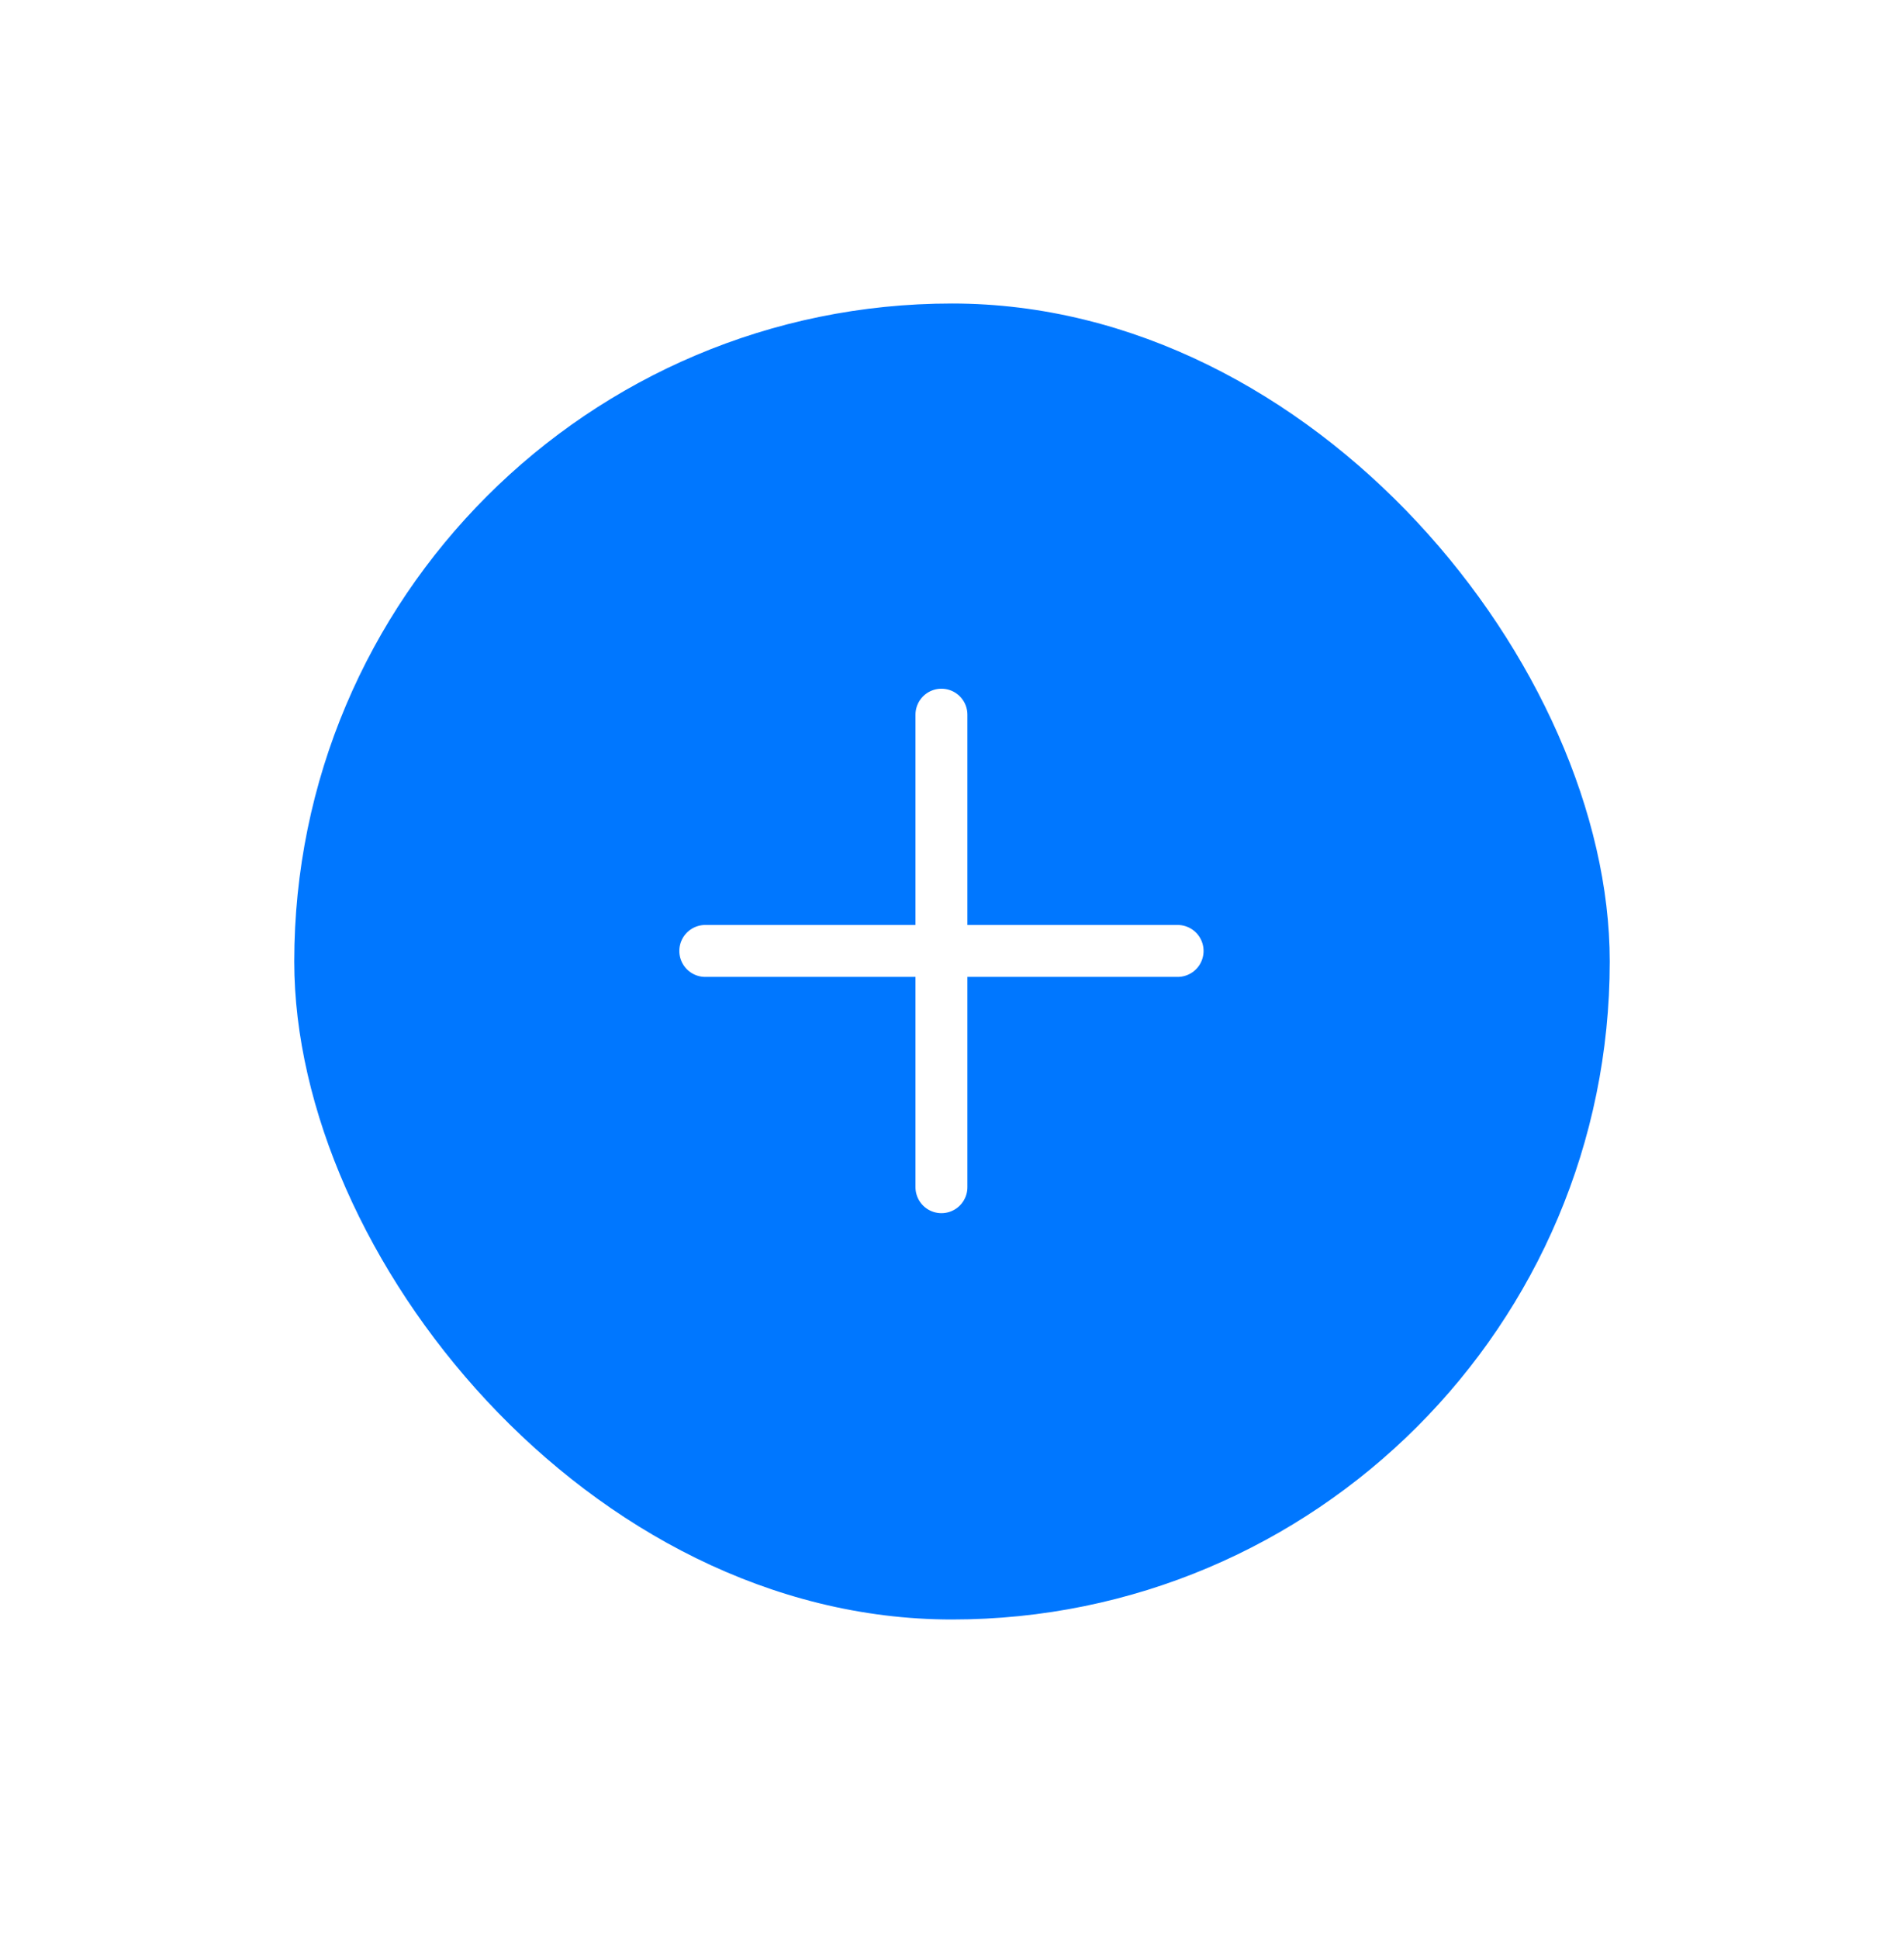 <svg width="55" height="56" viewBox="0 0 55 56" fill="none" xmlns="http://www.w3.org/2000/svg">
<g filter="url(#filter0_d_501_1501)">
<rect x="8.5" y="6" width="38" height="38" rx="19" fill="#0077FF"/>
<path d="M27.195 17.873V31.517M20.373 24.695H34.017" stroke="white" stroke-width="1.5" stroke-linecap="round" stroke-linejoin="round"/>
</g>
<defs>
<filter id="filter0_d_501_1501" x="0.209" y="0.473" width="54.582" height="54.582" filterUnits="userSpaceOnUse" color-interpolation-filters="sRGB">
<feFlood flood-opacity="0" result="BackgroundImageFix"/>
<feColorMatrix in="SourceAlpha" type="matrix" values="0 0 0 0 0 0 0 0 0 0 0 0 0 0 0 0 0 0 127 0" result="hardAlpha"/>
<feOffset dy="2.764"/>
<feGaussianBlur stdDeviation="4.145"/>
<feColorMatrix type="matrix" values="0 0 0 0 0 0 0 0 0 0.467 0 0 0 0 1 0 0 0 0.3 0"/>
<feBlend mode="normal" in2="BackgroundImageFix" result="effect1_dropShadow_501_1501"/>
<feBlend mode="normal" in="SourceGraphic" in2="effect1_dropShadow_501_1501" result="shape"/>
</filter>
</defs>
</svg>
